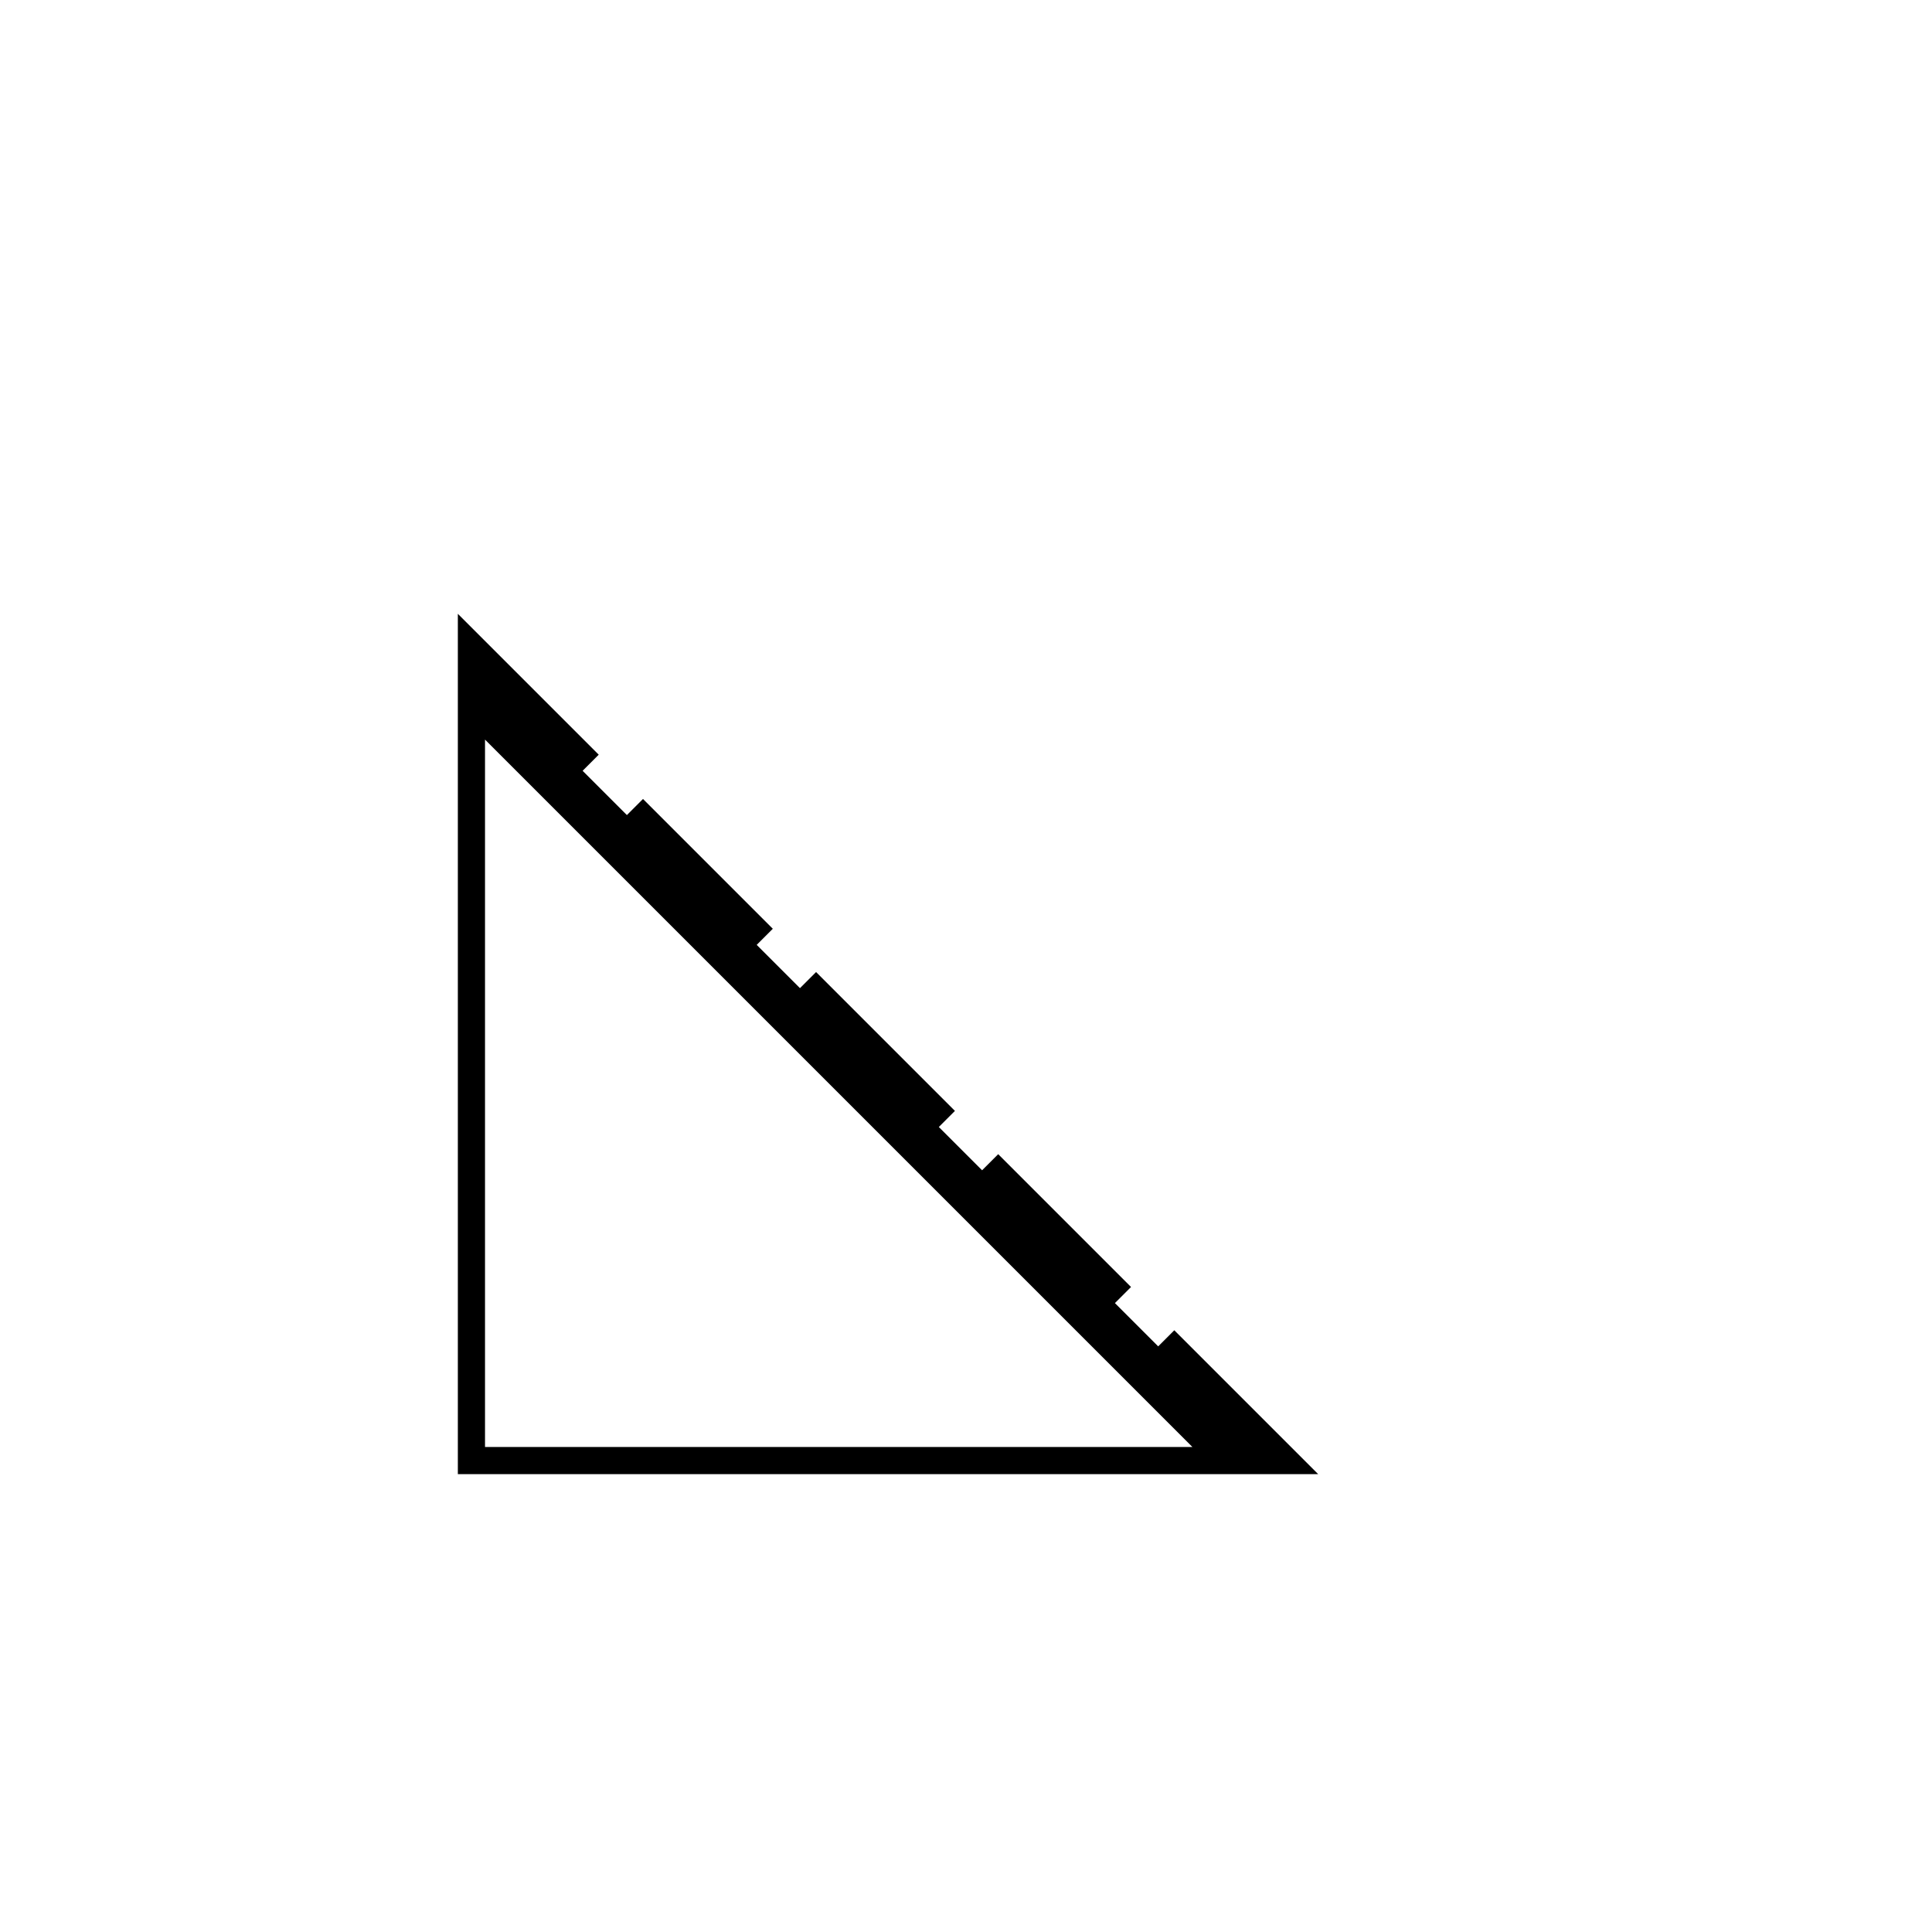 <svg xmlns="http://www.w3.org/2000/svg" height="20" viewBox="0 -960 960 960" width="20"><path d="M227.5-227.5V-655l70 70-8 8 22 22 8-8 64.5 64.5-8 8 21.5 21.5 8-8 69 69-8 8 21.5 21.5 8-8 66 66-8 8 21.5 21.5 8-8 71.5 71.5H227.5ZM241-241h351.5L241-592.5V-241Z"/></svg>